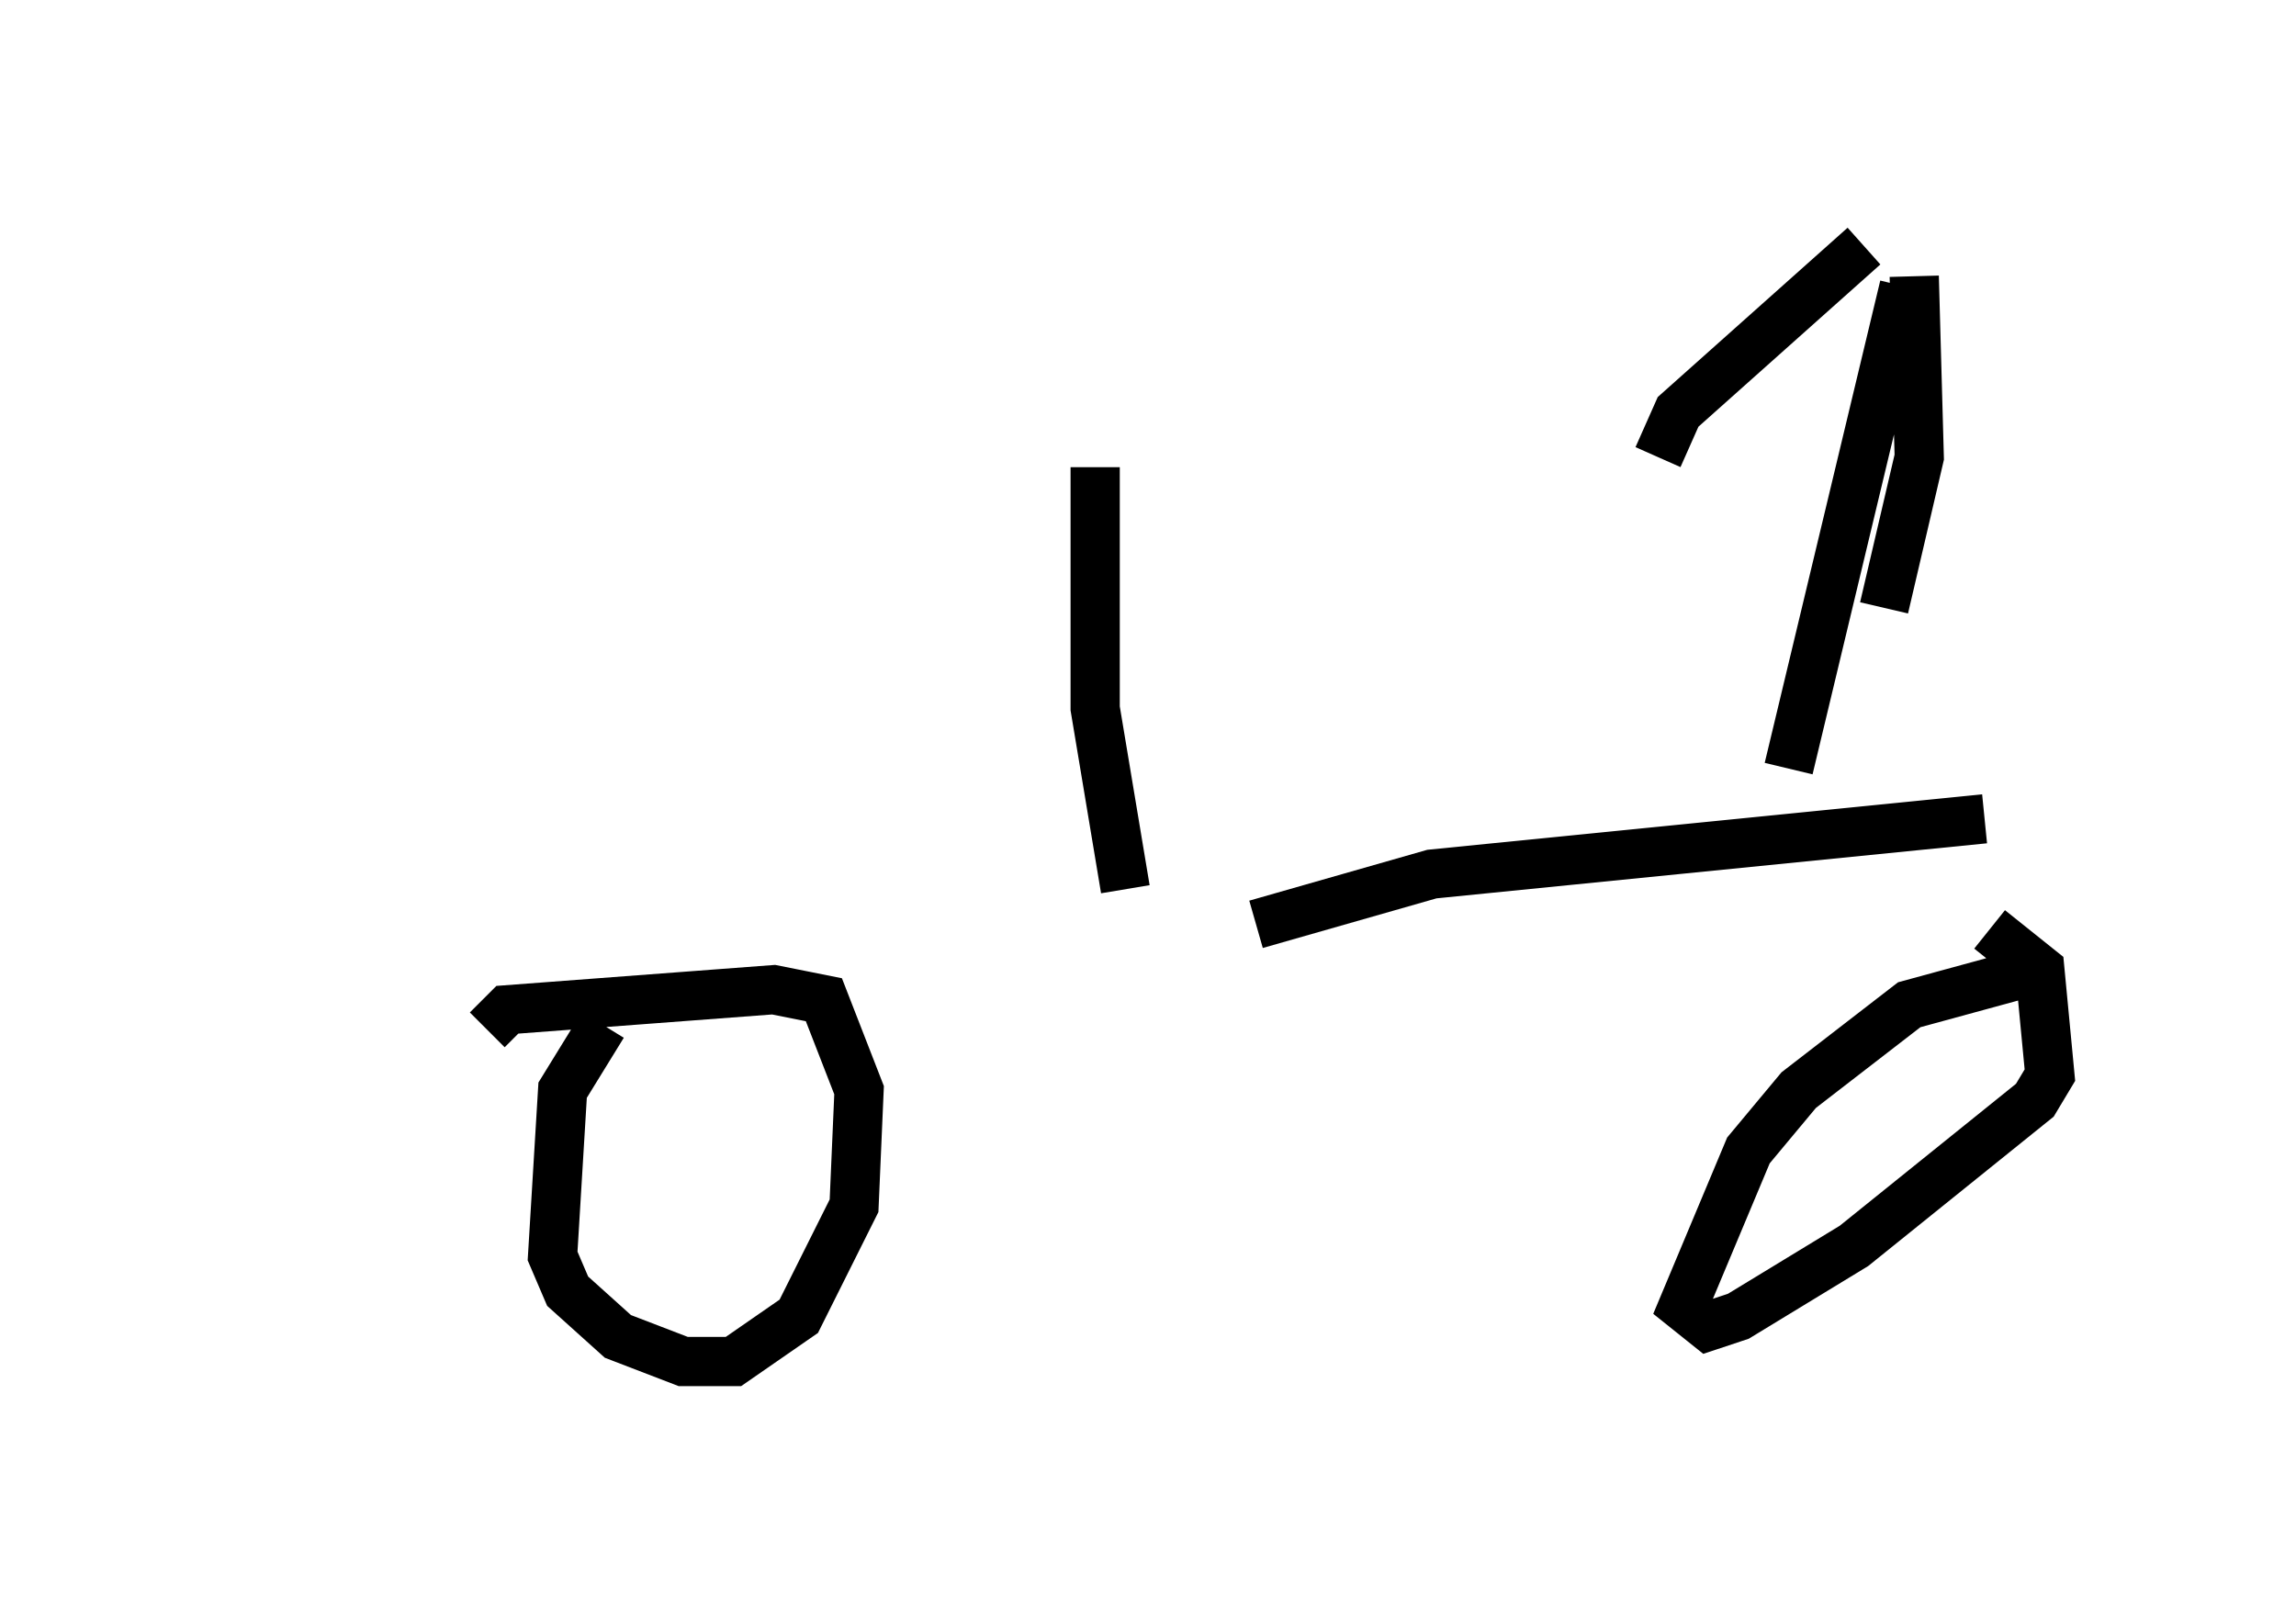 <?xml version="1.0" encoding="utf-8" ?>
<svg baseProfile="full" height="32.663" version="1.1" width="46.648" xmlns="http://www.w3.org/2000/svg" xmlns:ev="http://www.w3.org/2001/xml-events" xmlns:xlink="http://www.w3.org/1999/xlink"><defs /><rect fill="white" height="32.663" width="46.648" x="0" y="0" /><path d="M5, 18.883 m20.519, -0.102 l3.573, -1.021 11.229, -1.123 m0.715, 3.165 l-2.246, 0.613 -2.246, 1.735 l-1.021, 1.225 -1.327, 3.165 l0.51, 0.408 0.613, -0.204 l2.348, -1.429 3.675, -2.96 l0.306, -0.51 -0.204, -2.144 l-1.021, -0.817 m-28.175, 1.94 l-0.817, 1.327 -0.204, 3.369 l0.306, 0.715 1.021, 0.919 l1.327, 0.51 1.021, 0.0 l1.327, -0.919 1.123, -2.246 l0.102, -2.348 -0.715, -1.838 l-1.021, -0.204 -5.41, 0.408 l-0.408, 0.408 m26.44, -5.308 l2.348, -9.8 m-0.817, -0.817 l-3.777, 3.369 -0.408, 0.919 m5.206, -3.675 l0.102, 3.675 -0.715, 3.063 m-15.415, 5.717 l-0.613, -3.675 0.0, -4.9 " fill="none" stroke="black" stroke-width="1" /></svg>